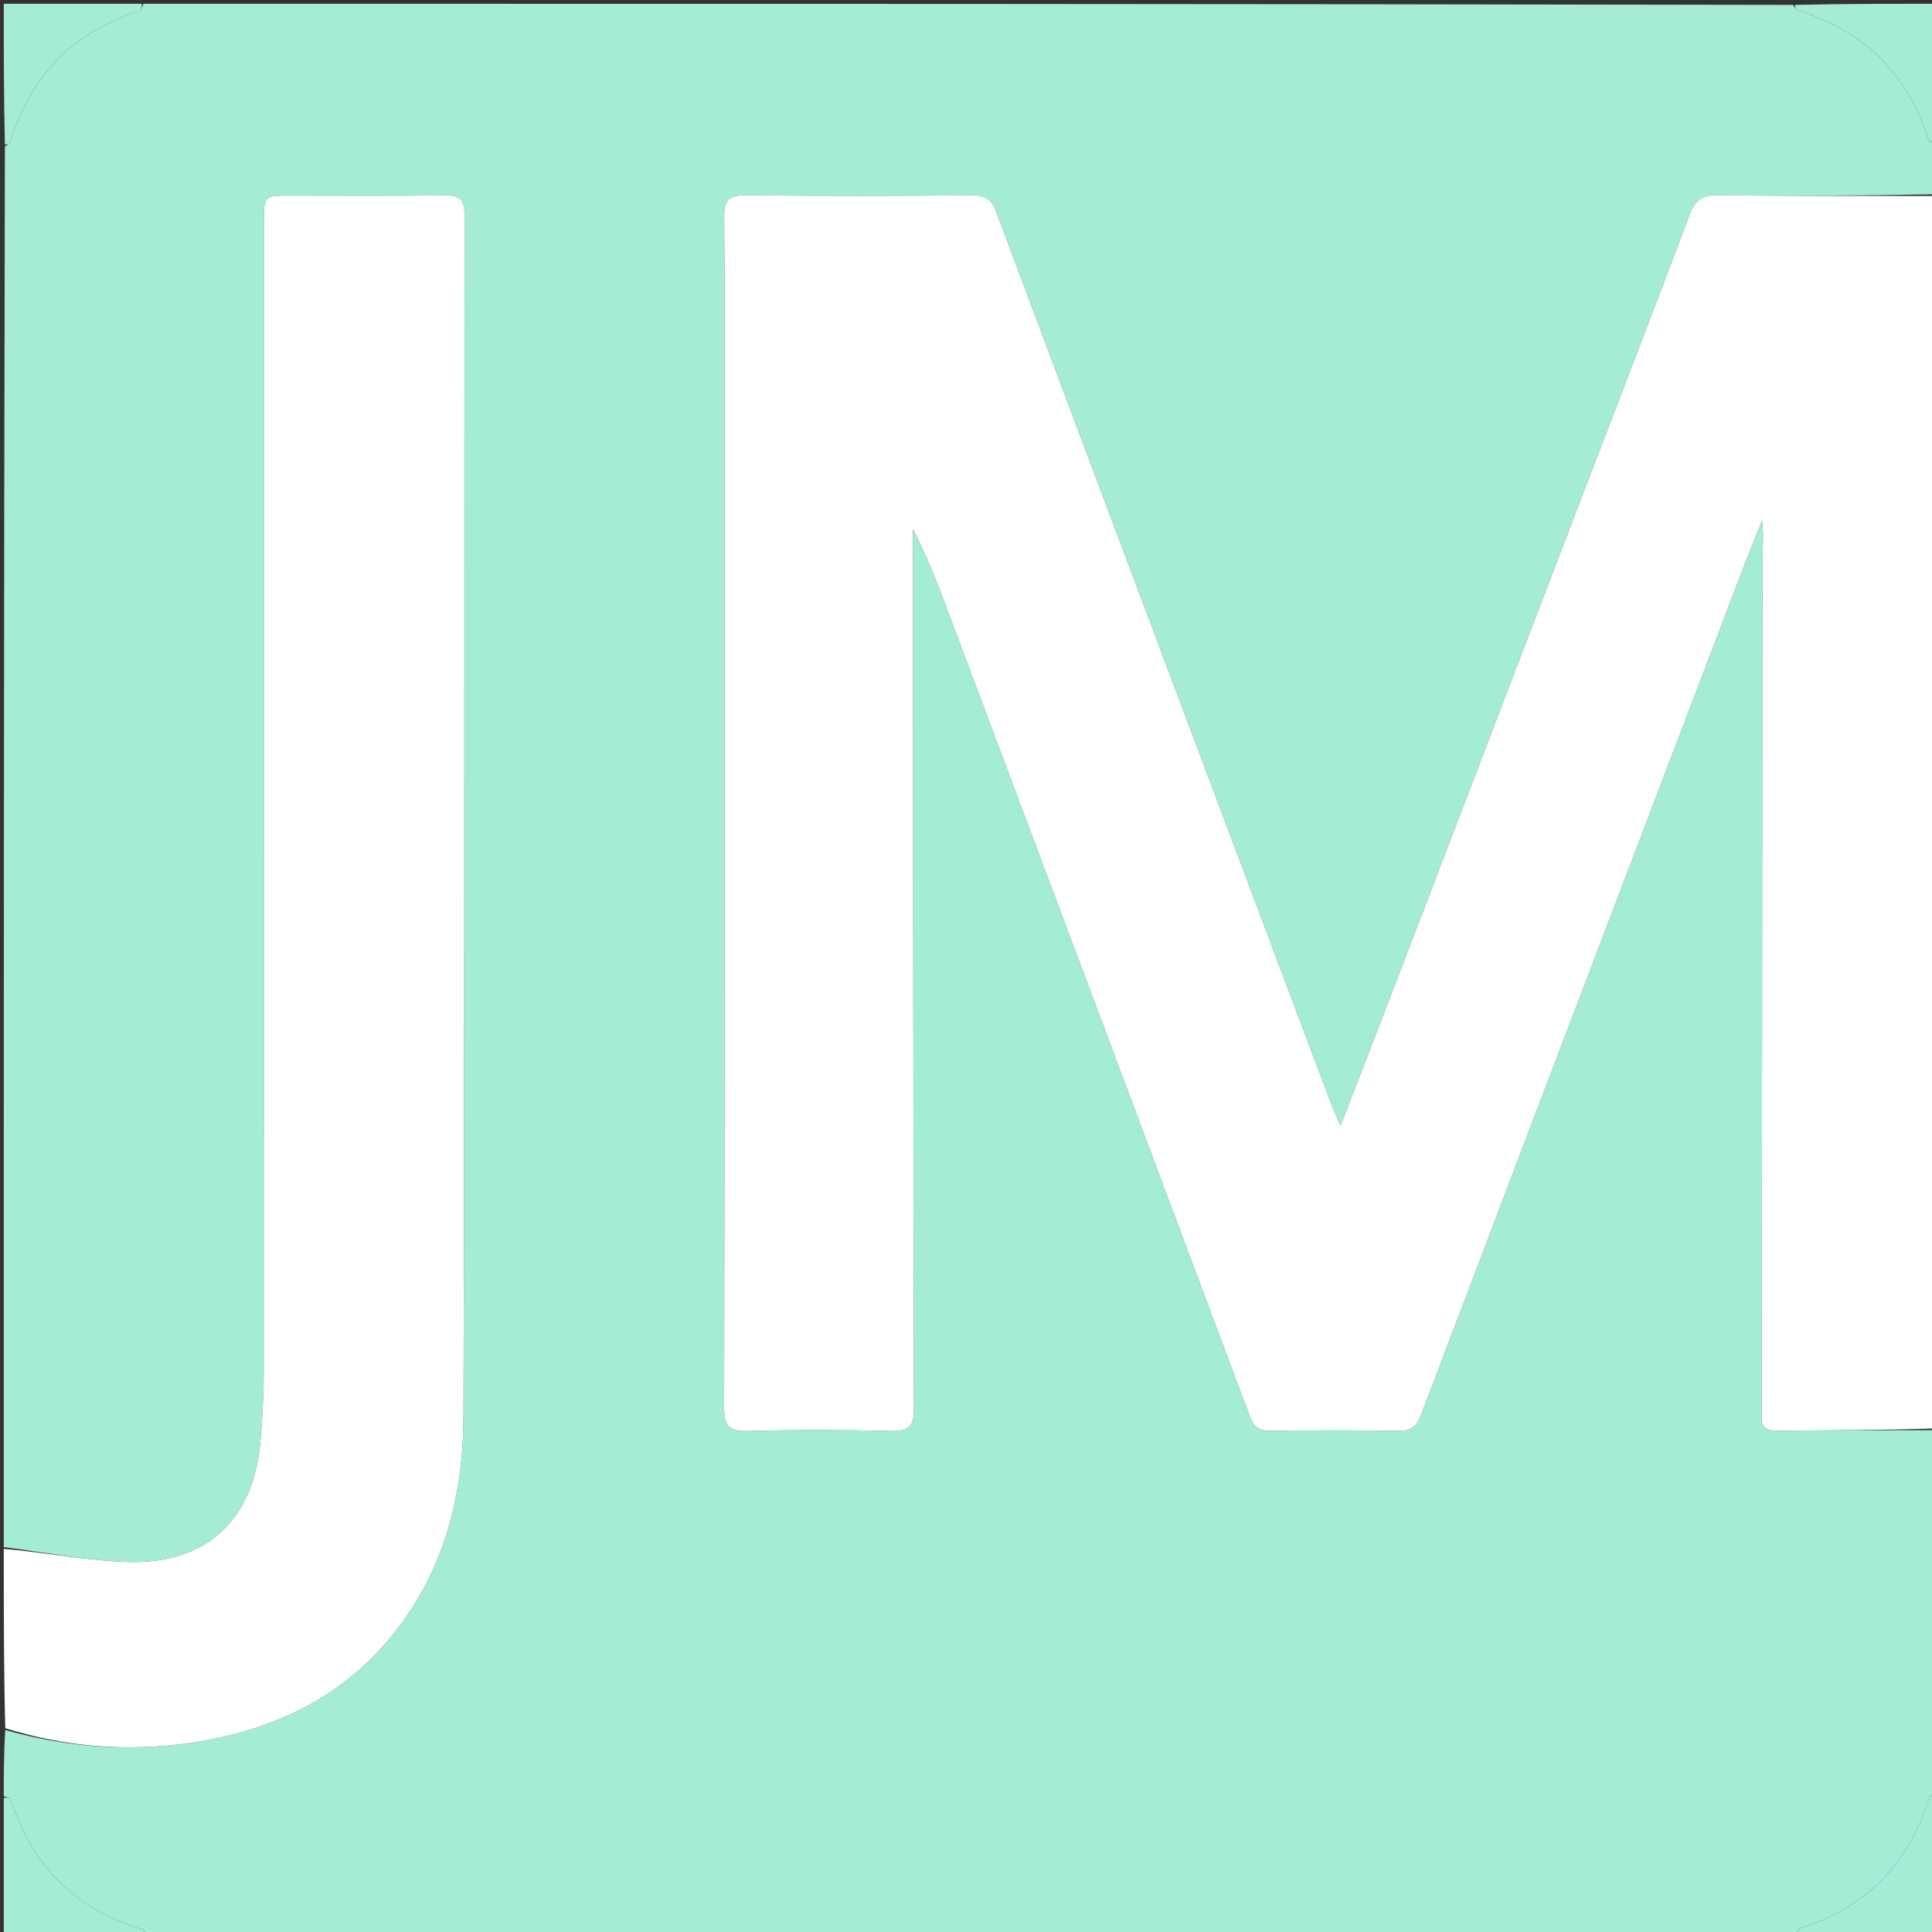 <svg version="1.1" id="Layer_1" xmlns="http://www.w3.org/2000/svg" xmlns:xlink="http://www.w3.org/1999/xlink" x="0px" y="0px"
	 width="100%" viewBox="0 0 512 512" enable-background="new 0 0 512 512" xml:space="preserve">
<rect x="0" y="0" width="512" height="512" fill="#333333" stroke="none"/>
<path fill="#A5ECD7" opacity="1" stroke="none" 
	d="
M1,410 
	C1,286.312 1,162.625 1.298,38.795 
	C1.976,38.33 2.579,38.075 2.703,37.673 
	C8.131,20.085 19.423,8.341 37.124,2.883 
	C37.568,2.746 37.715,1.649 38,1 
	C183.688,1 329.375,1 475.205,1.298 
	C475.67,1.976 475.925,2.579 476.328,2.703 
	C493.925,8.123 505.583,19.501 511.117,37.124 
	C511.257,37.569 512.351,37.715 513,38 
	C513,42.357 513,46.714 512.534,51.48 
	C493.071,51.873 474.074,51.954 455.08,51.76 
	C451.125,51.719 449.213,52.979 447.793,56.772 
	C439.042,80.162 430.001,103.443 421.07,126.765 
	C403.385,172.942 385.716,219.126 368.024,265.3 
	C363.941,275.956 359.794,286.587 355.243,298.348 
	C353.922,295.164 352.988,293.09 352.189,290.965 
	C322.772,212.734 293.34,134.509 264.05,56.231 
	C262.758,52.778 261.063,51.744 257.543,51.769 
	C237.548,51.915 217.55,51.961 197.556,51.745 
	C193.153,51.698 191.878,52.983 191.917,57.391 
	C192.122,80.552 192.013,103.715 192.013,126.878 
	C192.013,208.863 192.06,290.848 191.899,372.833 
	C191.889,377.916 193.237,379.379 198.309,379.234 
	C210.963,378.875 223.639,378.928 236.297,379.215 
	C240.902,379.32 242.209,377.911 242.198,373.31 
	C242.016,297.158 242.002,221.005 241.951,144.853 
	C241.95,143.328 241.951,141.804 241.951,140.28 
	C245.559,147.173 248.246,154.122 250.865,161.097 
	C277.663,232.486 304.463,303.873 331.188,375.289 
	C332.211,378.024 333.517,379.224 336.568,379.18 
	C347.897,379.016 359.231,378.994 370.559,379.188 
	C374.001,379.246 375.477,377.922 376.662,374.798 
	C405.125,299.765 433.689,224.771 462.249,149.775 
	C463.753,145.825 465.379,141.922 466.949,137.997 
	C467.43,141.568 467.088,144.867 467.084,148.166 
	C466.997,223.319 466.946,298.472 466.889,373.625 
	C466.889,374.125 466.937,374.629 466.887,375.124 
	C466.575,378.209 468.07,379.175 471.012,379.149 
	C485.007,379.027 499.004,379.037 513,379 
	C513,411.021 513,443.042 512.702,475.204 
	C512.024,475.669 511.42,475.924 511.297,476.326 
	C505.88,493.926 494.499,505.581 476.876,511.117 
	C476.431,511.256 476.285,512.351 476,513 
	C330.312,513 184.625,513 38.795,512.702 
	C38.329,512.024 38.073,511.417 37.672,511.297 
	C19.962,505.993 8.456,494.463 2.883,476.88 
	C2.742,476.432 1.649,476.286 1,476 
	C1,470.312 1,464.624 1.393,458.467 
	C17.589,463.022 33.726,464.252 50.102,461.935 
	C74.873,458.429 95.374,447.577 109.183,426.121 
	C119.028,410.824 122.768,393.423 122.822,375.646 
	C123.145,269.362 122.985,163.078 123.103,56.794 
	C123.107,52.71 121.672,51.724 117.882,51.772 
	C104.224,51.946 90.563,51.837 76.902,51.841 
	C69.935,51.842 69.929,51.847 69.929,58.977 
	C69.928,160.43 69.945,261.883 69.89,363.337 
	C69.886,369.644 69.544,375.97 68.984,382.253 
	C67.153,402.779 54.72,414.509 34.062,413.945 
	C23.014,413.644 12.019,411.379 1,410 
z"/>
<path fill="#FFFFFF" opacity="1" stroke="none" 
	d="
M513,378.531 
	C499.004,379.037 485.007,379.027 471.012,379.149 
	C468.07,379.175 466.575,378.209 466.887,375.124 
	C466.937,374.629 466.889,374.125 466.889,373.625 
	C466.946,298.472 466.997,223.319 467.084,148.166 
	C467.088,144.867 467.43,141.568 466.949,137.997 
	C465.379,141.922 463.753,145.825 462.249,149.775 
	C433.689,224.771 405.125,299.765 376.662,374.798 
	C375.477,377.922 374.001,379.246 370.559,379.188 
	C359.231,378.994 347.897,379.016 336.568,379.18 
	C333.517,379.224 332.211,378.024 331.188,375.289 
	C304.463,303.873 277.663,232.486 250.865,161.097 
	C248.246,154.122 245.559,147.173 241.951,140.28 
	C241.951,141.804 241.95,143.328 241.951,144.853 
	C242.002,221.005 242.016,297.158 242.198,373.31 
	C242.209,377.911 240.902,379.32 236.297,379.215 
	C223.639,378.928 210.963,378.875 198.309,379.234 
	C193.237,379.379 191.889,377.916 191.899,372.833 
	C192.06,290.848 192.013,208.863 192.013,126.878 
	C192.013,103.715 192.122,80.552 191.917,57.391 
	C191.878,52.983 193.153,51.698 197.556,51.745 
	C217.55,51.961 237.548,51.915 257.543,51.769 
	C261.063,51.744 262.758,52.778 264.05,56.231 
	C293.34,134.509 322.772,212.734 352.189,290.965 
	C352.988,293.09 353.922,295.164 355.243,298.348 
	C359.794,286.587 363.941,275.956 368.024,265.3 
	C385.716,219.126 403.385,172.942 421.07,126.765 
	C430.001,103.443 439.042,80.162 447.793,56.772 
	C449.213,52.979 451.125,51.719 455.08,51.76 
	C474.074,51.954 493.071,51.873 512.534,51.945 
	C513,160.688 513,269.375 513,378.531 
z"/>
<path fill="#FFFFFF" opacity="1" stroke="none" 
	d="
M1,410.469 
	C12.019,411.379 23.014,413.644 34.062,413.945 
	C54.72,414.509 67.153,402.779 68.984,382.253 
	C69.544,375.97 69.886,369.644 69.89,363.337 
	C69.945,261.883 69.928,160.43 69.929,58.977 
	C69.929,51.847 69.935,51.842 76.902,51.841 
	C90.563,51.837 104.224,51.946 117.882,51.772 
	C121.672,51.724 123.107,52.71 123.103,56.794 
	C122.985,163.078 123.145,269.362 122.822,375.646 
	C122.768,393.423 119.028,410.824 109.183,426.121 
	C95.374,447.577 74.873,458.429 50.102,461.935 
	C33.726,464.252 17.589,463.022 1.393,457.999 
	C1,442.312 1,426.625 1,410.469 
z"/>
<path fill="#A5ECD7" opacity="1" stroke="none" 
	d="
M513,37.531 
	C512.351,37.715 511.257,37.569 511.117,37.124 
	C505.583,19.501 493.925,8.123 476.328,2.703 
	C475.925,2.579 475.67,1.976 475.673,1.298 
	C488.26,1 500.52,1 513,1 
	C513,13.02 513,25.041 513,37.531 
z"/>
<path fill="#A5ECD7" opacity="1" stroke="none" 
	d="
M476.469,513 
	C476.285,512.351 476.431,511.256 476.876,511.117 
	C494.499,505.581 505.88,493.926 511.297,476.326 
	C511.42,475.924 512.024,475.669 512.702,475.673 
	C513,488.26 513,500.52 513,513 
	C500.98,513 488.959,513 476.469,513 
z"/>
<path fill="#A5ECD7" opacity="1" stroke="none" 
	d="
M37.531,1 
	C37.715,1.649 37.568,2.746 37.124,2.883 
	C19.423,8.341 8.131,20.085 2.703,37.673 
	C2.579,38.075 1.976,38.33 1.298,38.327 
	C1,25.74 1,13.48 1,1 
	C13.02,1 25.041,1 37.531,1 
z"/>
<path fill="#A5ECD7" opacity="1" stroke="none" 
	d="
M1,476.469 
	C1.649,476.286 2.742,476.432 2.883,476.88 
	C8.456,494.463 19.962,505.993 37.672,511.297 
	C38.073,511.417 38.329,512.024 38.327,512.702 
	C25.74,513 13.48,513 1,513 
	C1,500.98 1,488.959 1,476.469 
z"/>
</svg>